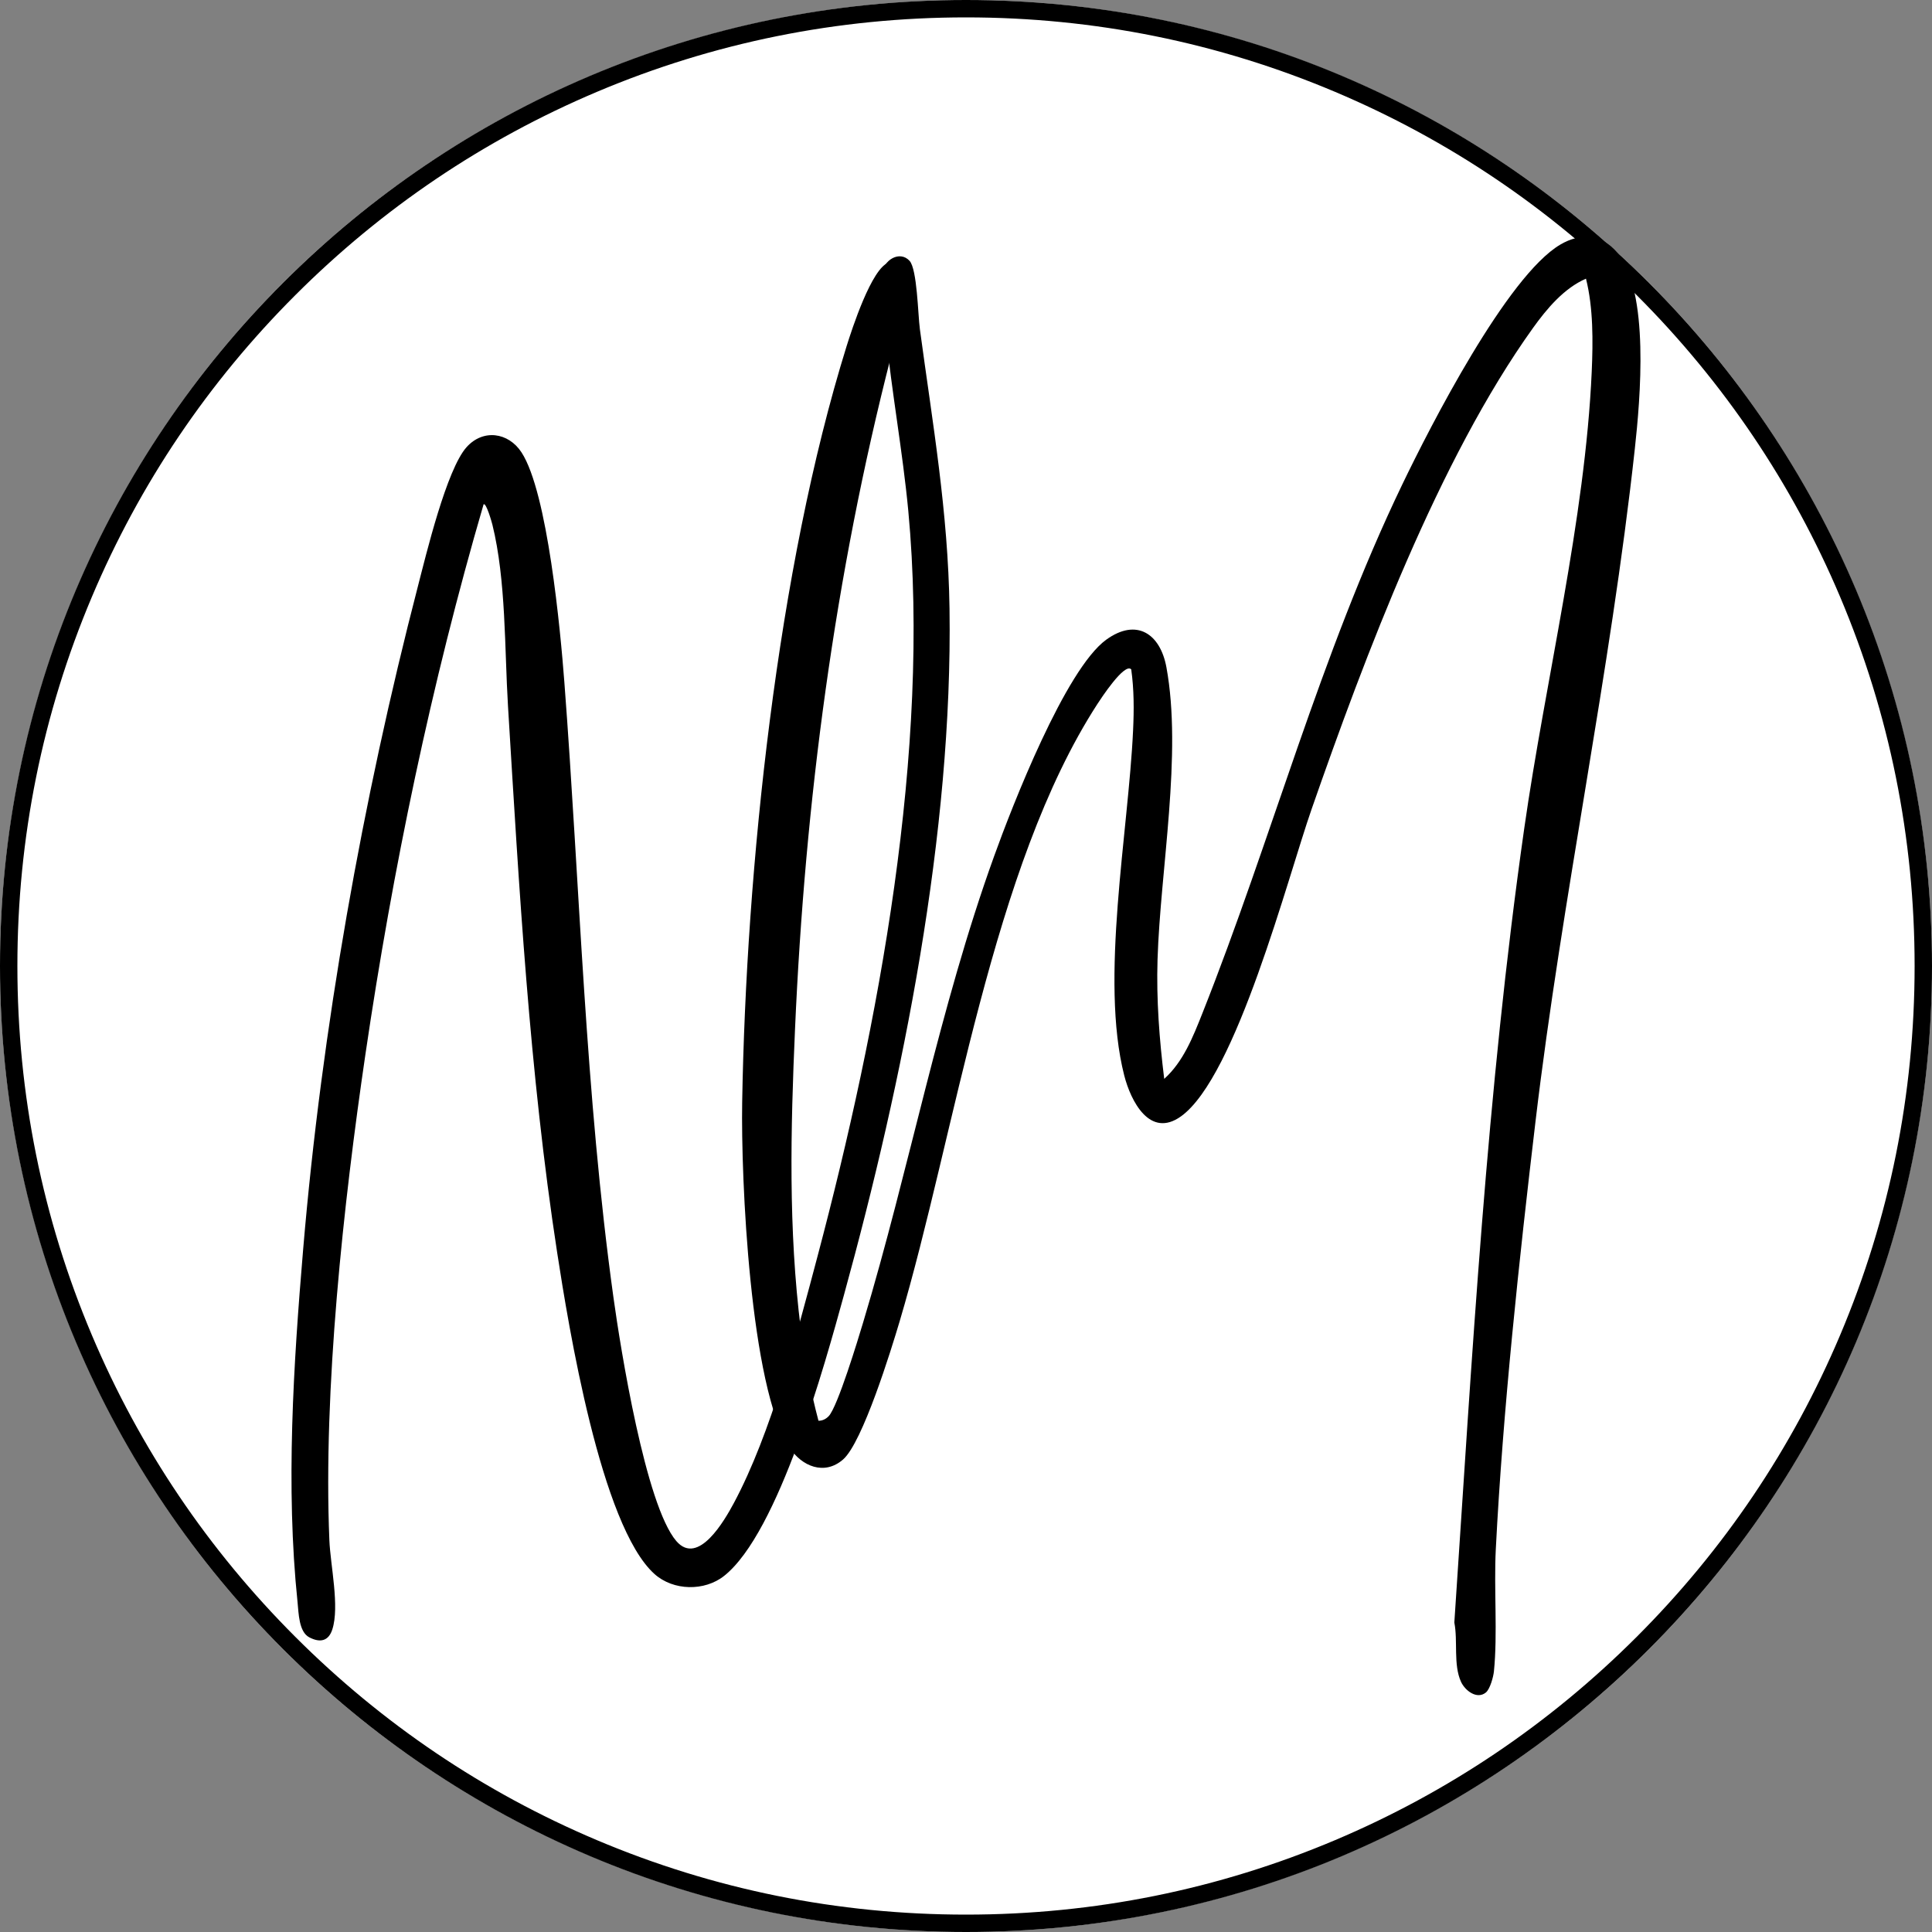 <?xml version="1.0" encoding="UTF-8"?>
<svg id="Layer_1" xmlns="http://www.w3.org/2000/svg" version="1.1" viewBox="0 0 1000 1000">
  <rect x="0" y="0" width="1000" height="1000" fill="#808080" stroke="none"/>
  <!-- Generator: Adobe Illustrator 29.5.1, SVG Export Plug-In . SVG Version: 2.1.0 Build 141)  -->
  <defs>
    <style>
      .st0 {
        fill: #fff;
      }
    </style>
  </defs>
  <g>
    <circle class="st0" cx="500" cy="500" r="500"/>
    <path d="M500,9c66.29,0,130.59,12.98,191.12,38.58,58.47,24.73,110.98,60.13,156.07,105.23s80.5,97.61,105.23,156.07c25.6,60.53,38.58,124.83,38.58,191.12s-12.98,130.59-38.58,191.12c-24.73,58.47-60.13,110.98-105.23,156.07-45.1,45.1-97.61,80.5-156.07,105.23-60.53,25.6-124.83,38.58-191.12,38.58s-130.59-12.98-191.12-38.58c-58.47-24.73-110.98-60.13-156.07-105.23-45.1-45.1-80.5-97.61-105.23-156.07-25.6-60.53-38.58-124.83-38.58-191.12s12.98-130.59,38.58-191.12c24.73-58.47,60.13-110.98,105.23-156.07,45.1-45.1,97.61-80.5,156.07-105.23,60.53-25.6,124.83-38.58,191.12-38.58M500,0C223.86,0,0,223.86,0,500s223.86,500,500,500,500-223.86,500-500S776.14,0,500,0h0Z"/>
  </g>
  <g>
    <path d="M837.02,130.67c-8.09-9.48-18.85-10.28-29.39-4.08-27.58,16.26-67.29,93.97-81.87,124.28-42.49,88.36-67.41,182.98-103.47,273.77-4.81,12.09-9.83,24.92-19.69,33.78-2.53-20.51-4.1-41.04-3.46-61.78,1.46-46.49,12.87-106.39,4.59-151.29-3.2-17.35-15.45-25.61-31.14-14.25-21.15,15.35-48.66,85.98-58.05,112.11-28.58,79.22-43.68,161.26-67.81,241.38-2.62,8.72-13.13,43.39-17.75,48.36-1.39,1.49-3.24,2.46-5.34,2.43-4.1-15.48-7.11-31.39-9.13-47.33-6.53-51.63-5.28-103.66-3.01-155.37,5.18-117.76,20.51-234.77,49.83-348.78,2.42-9.4,13.16-37.48,8.38-44.91-1.54-2.39-6.99-3.91-9.67-3.1-8.82,2.68-19.11,34.57-21.86,43.35-35.92,115.4-51.98,270.43-54.03,391.27-.67,39.38,4.01,147.18,24.52,178.77,6.27,9.64,17.99,14.62,27.71,6.14,10.09-8.8,24.86-56.65,29.24-71.39,29.04-97.68,47.55-234.96,102.37-319.61,1.65-2.53,14.04-21.59,17.53-17.97,1.48,10.54,1.46,20.96.96,31.59-2.42,52.6-17.26,128.84-4.58,178.61,3.39,13.27,13.25,32.74,29.37,21.18,28.62-20.49,55.16-123.3,67.6-158.98,27.64-79.27,65.87-181.09,114.59-249.07,7.14-9.96,16.04-20.59,27.44-25.54,3.81,15.13,3.66,32.5,2.97,48.15-3.39,76.46-24,159.8-34.92,236.35-19.47,136.47-26.97,273.5-36.19,411.08,1.9,9.63-.61,21.76,3.46,30.68,2.06,4.53,8.24,9.32,12.87,5.53,2.16-1.77,3.87-8.08,4.16-10.9,1.97-19.28-.06-42.91.97-63.19,3.66-71.81,12.06-149.89,20.56-221.52,13.77-116.04,38.77-232.52,51.41-348.17,2.77-25.34,7.86-81.6-9.21-101.59h.04-.01Z"/>
    <path d="M476.1,170.07c-.97-7.2-1.37-30.72-5.3-35.05-5.05-5.56-13.64-.49-14.33,6.95-.77,8.32,1.14,21.47,2,30.18,3.04,30.82,8.76,61.5,11.67,92.37,11.58,123.57-15.33,266.29-46.97,385.67-10.54,39.74-24.09,91.89-43.33,127.79-4.72,8.8-18.43,32.86-29.77,19.68-15.91-18.52-28.85-99.46-32.53-125.97-14.67-105.6-17.35-212.53-25.44-318.74-2.01-26.54-8.66-98.13-22.18-118.82-6.8-10.4-19.86-12.19-28.39-2.72-10.38,11.52-20.95,55.54-25.21,72.01-28.66,110.47-49.79,229.28-59.4,343.12-5.04,59.74-9.11,123.07-2.91,182.75.58,5.7.65,15.37,6.09,18.2,5.47,2.85,9.9,2.08,11.9-4.08,3.85-11.86-.97-33.15-1.52-46.15-3.24-77.93,7.28-174.15,18.68-251.68,14.06-95.54,34.11-191.99,61.14-284.53,1.35-1.06,4.29,9.4,4.56,10.51,7.11,28.72,6.27,64.35,8.08,93.99,5.78,94.37,11.05,189.18,25.44,282.75,5.85,37.96,22.61,141.52,50.4,166.42,9.76,8.73,25.9,8.99,36.02.96,28.23-22.37,52.12-109.41,61.96-145.14,30.78-111.78,56.41-239.49,54.71-355.51-.73-50.24-8.73-95.64-15.39-145.02l.04.04h0Z"/>
  </g>
</svg>